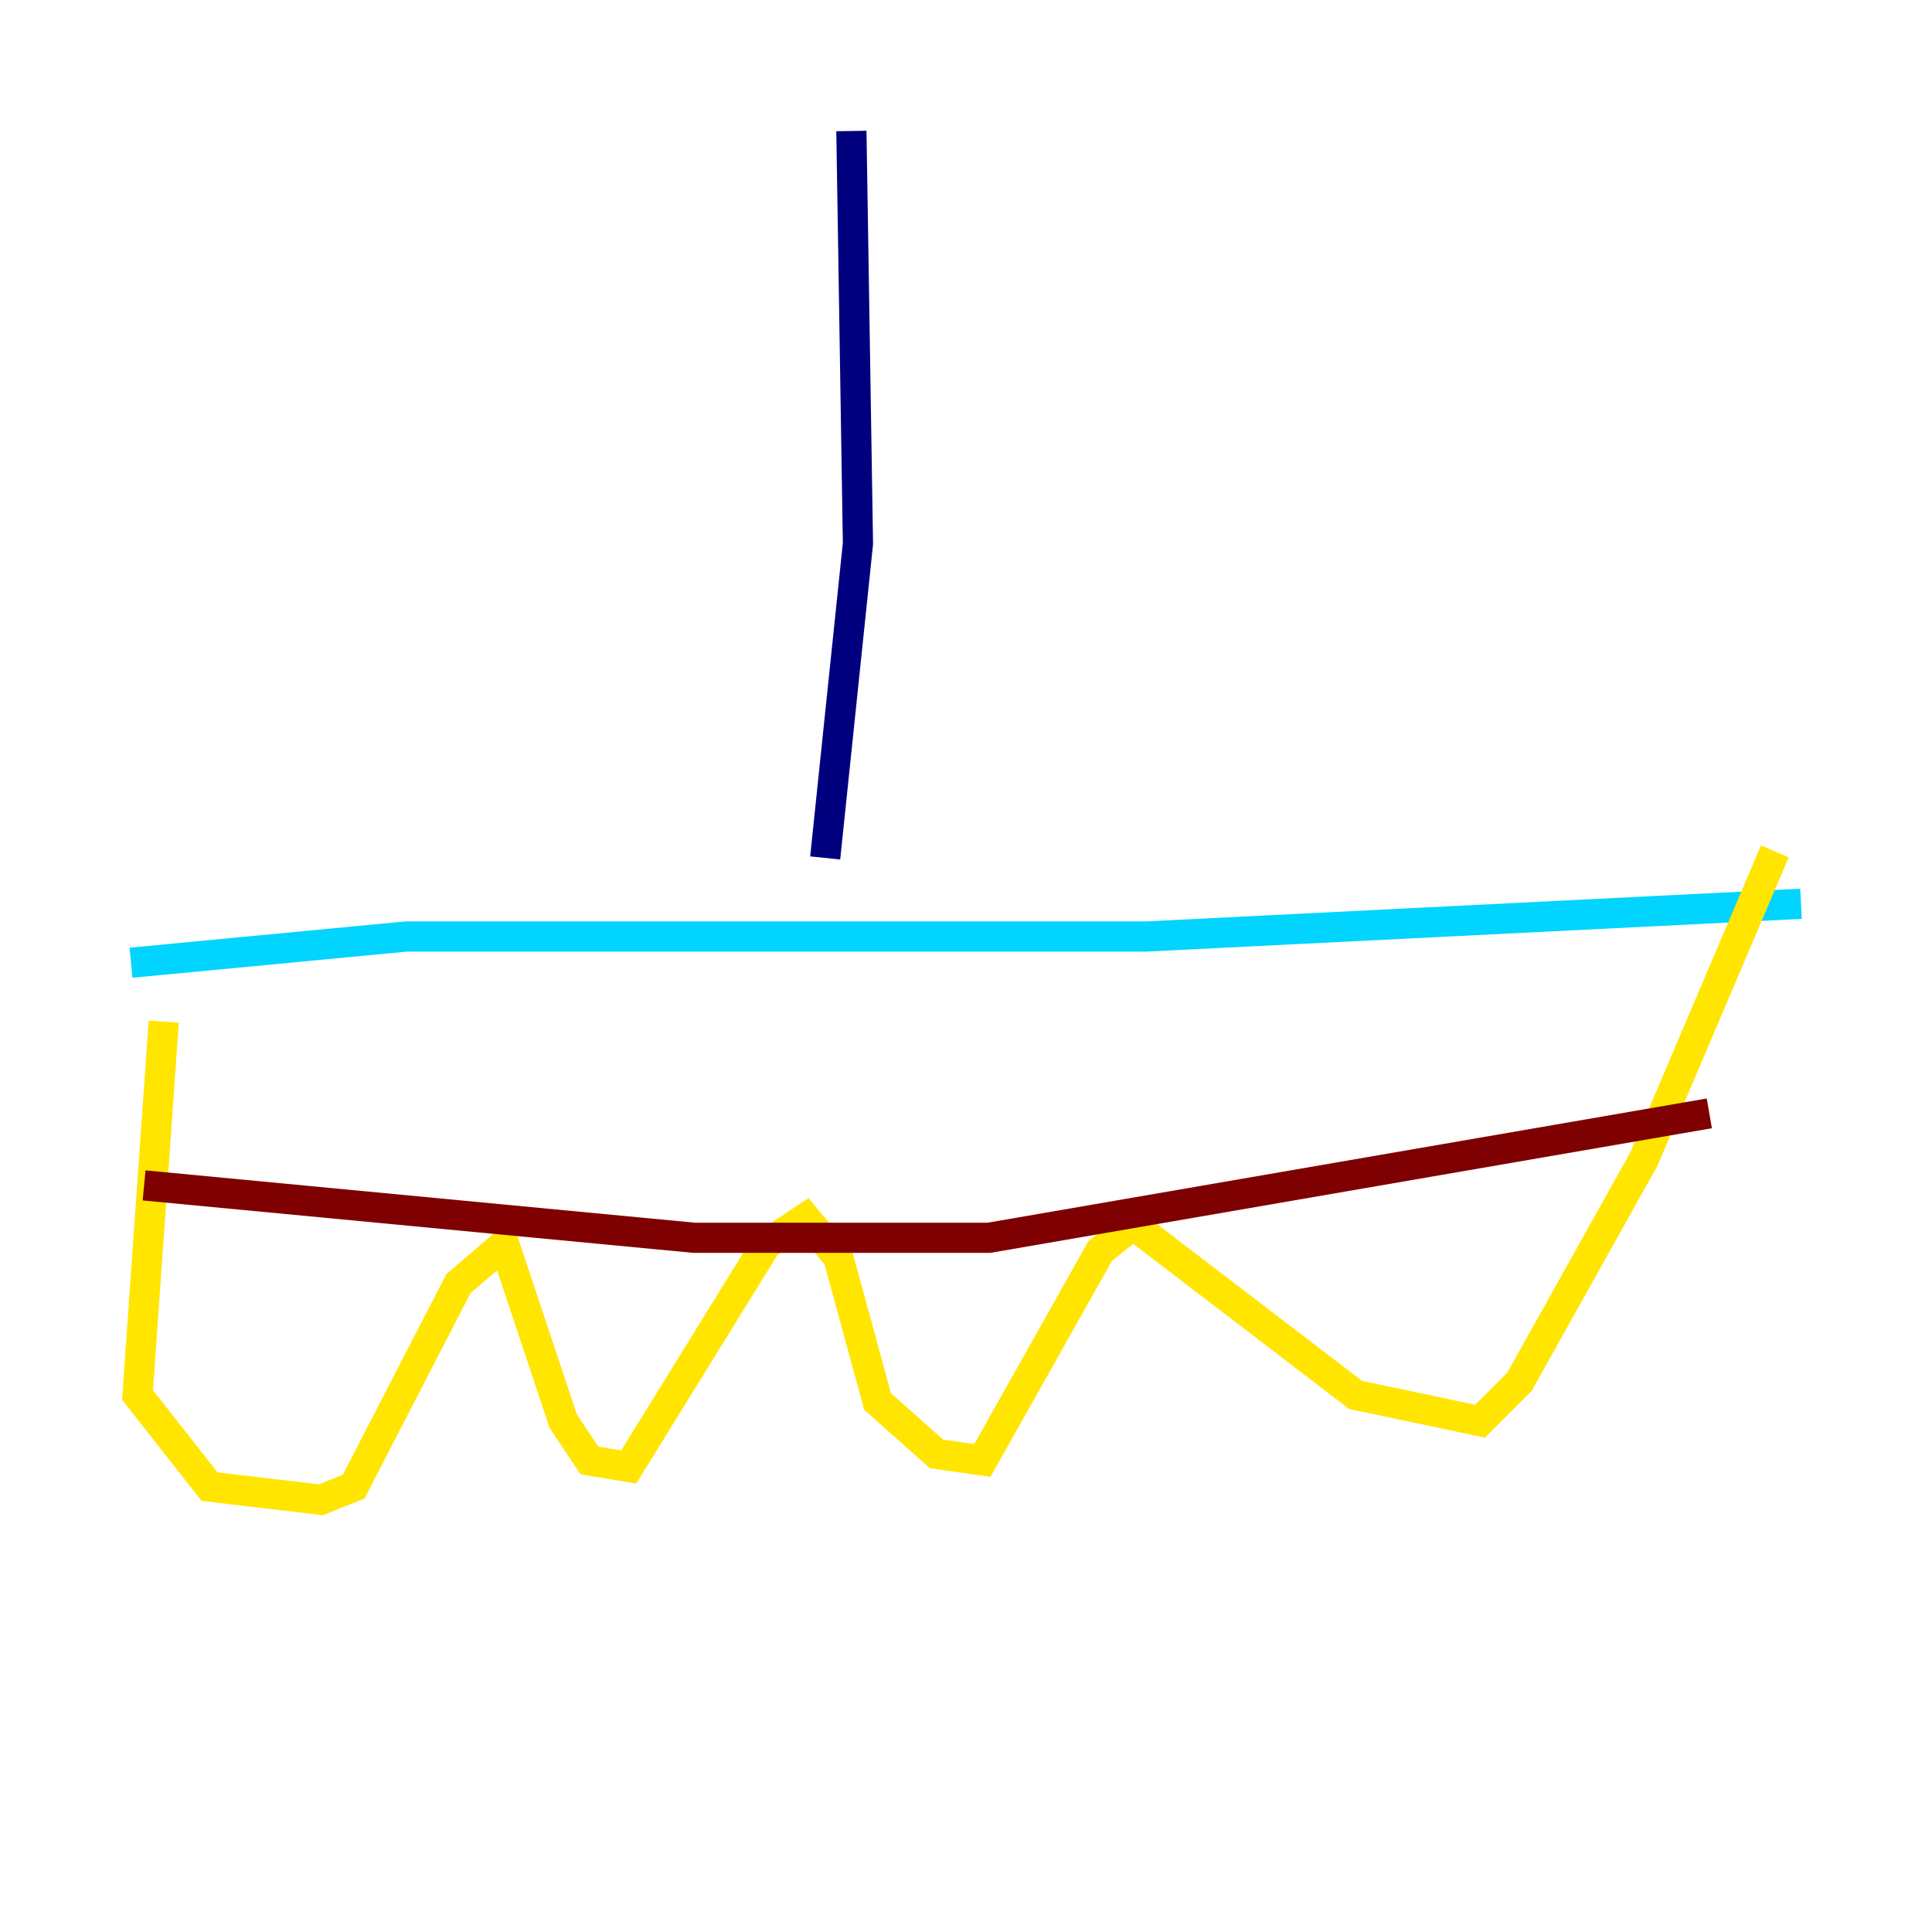 <?xml version="1.0" encoding="utf-8" ?>
<svg baseProfile="tiny" height="128" version="1.2" viewBox="0,0,128,128" width="128" xmlns="http://www.w3.org/2000/svg" xmlns:ev="http://www.w3.org/2001/xml-events" xmlns:xlink="http://www.w3.org/1999/xlink"><defs /><polyline fill="none" points="56.407,8.678 56.841,36.014 54.671,56.841" stroke="#00007f" stroke-width="2" /><polyline fill="none" points="8.678,63.783 26.902,62.047 75.932,62.047 119.322,59.878" stroke="#00d4ff" stroke-width="2" /><polyline fill="none" points="10.848,67.688 9.112,92.42 13.885,98.495 21.261,99.363 23.43,98.495 30.373,85.044 33.41,82.441 37.315,94.156 39.051,96.759 41.654,97.193 50.766,82.441 53.37,80.705 55.539,83.308 58.142,92.854 62.047,96.325 65.085,96.759 72.895,82.875 75.064,81.139 89.817,92.42 98.061,94.156 100.664,91.552 108.909,76.8 117.586,56.407" stroke="#ffe500" stroke-width="2" /><polyline fill="none" points="9.546,78.536 45.993,82.007 65.519,82.007 113.248,73.763" stroke="#7f0000" stroke-width="2" /></svg>